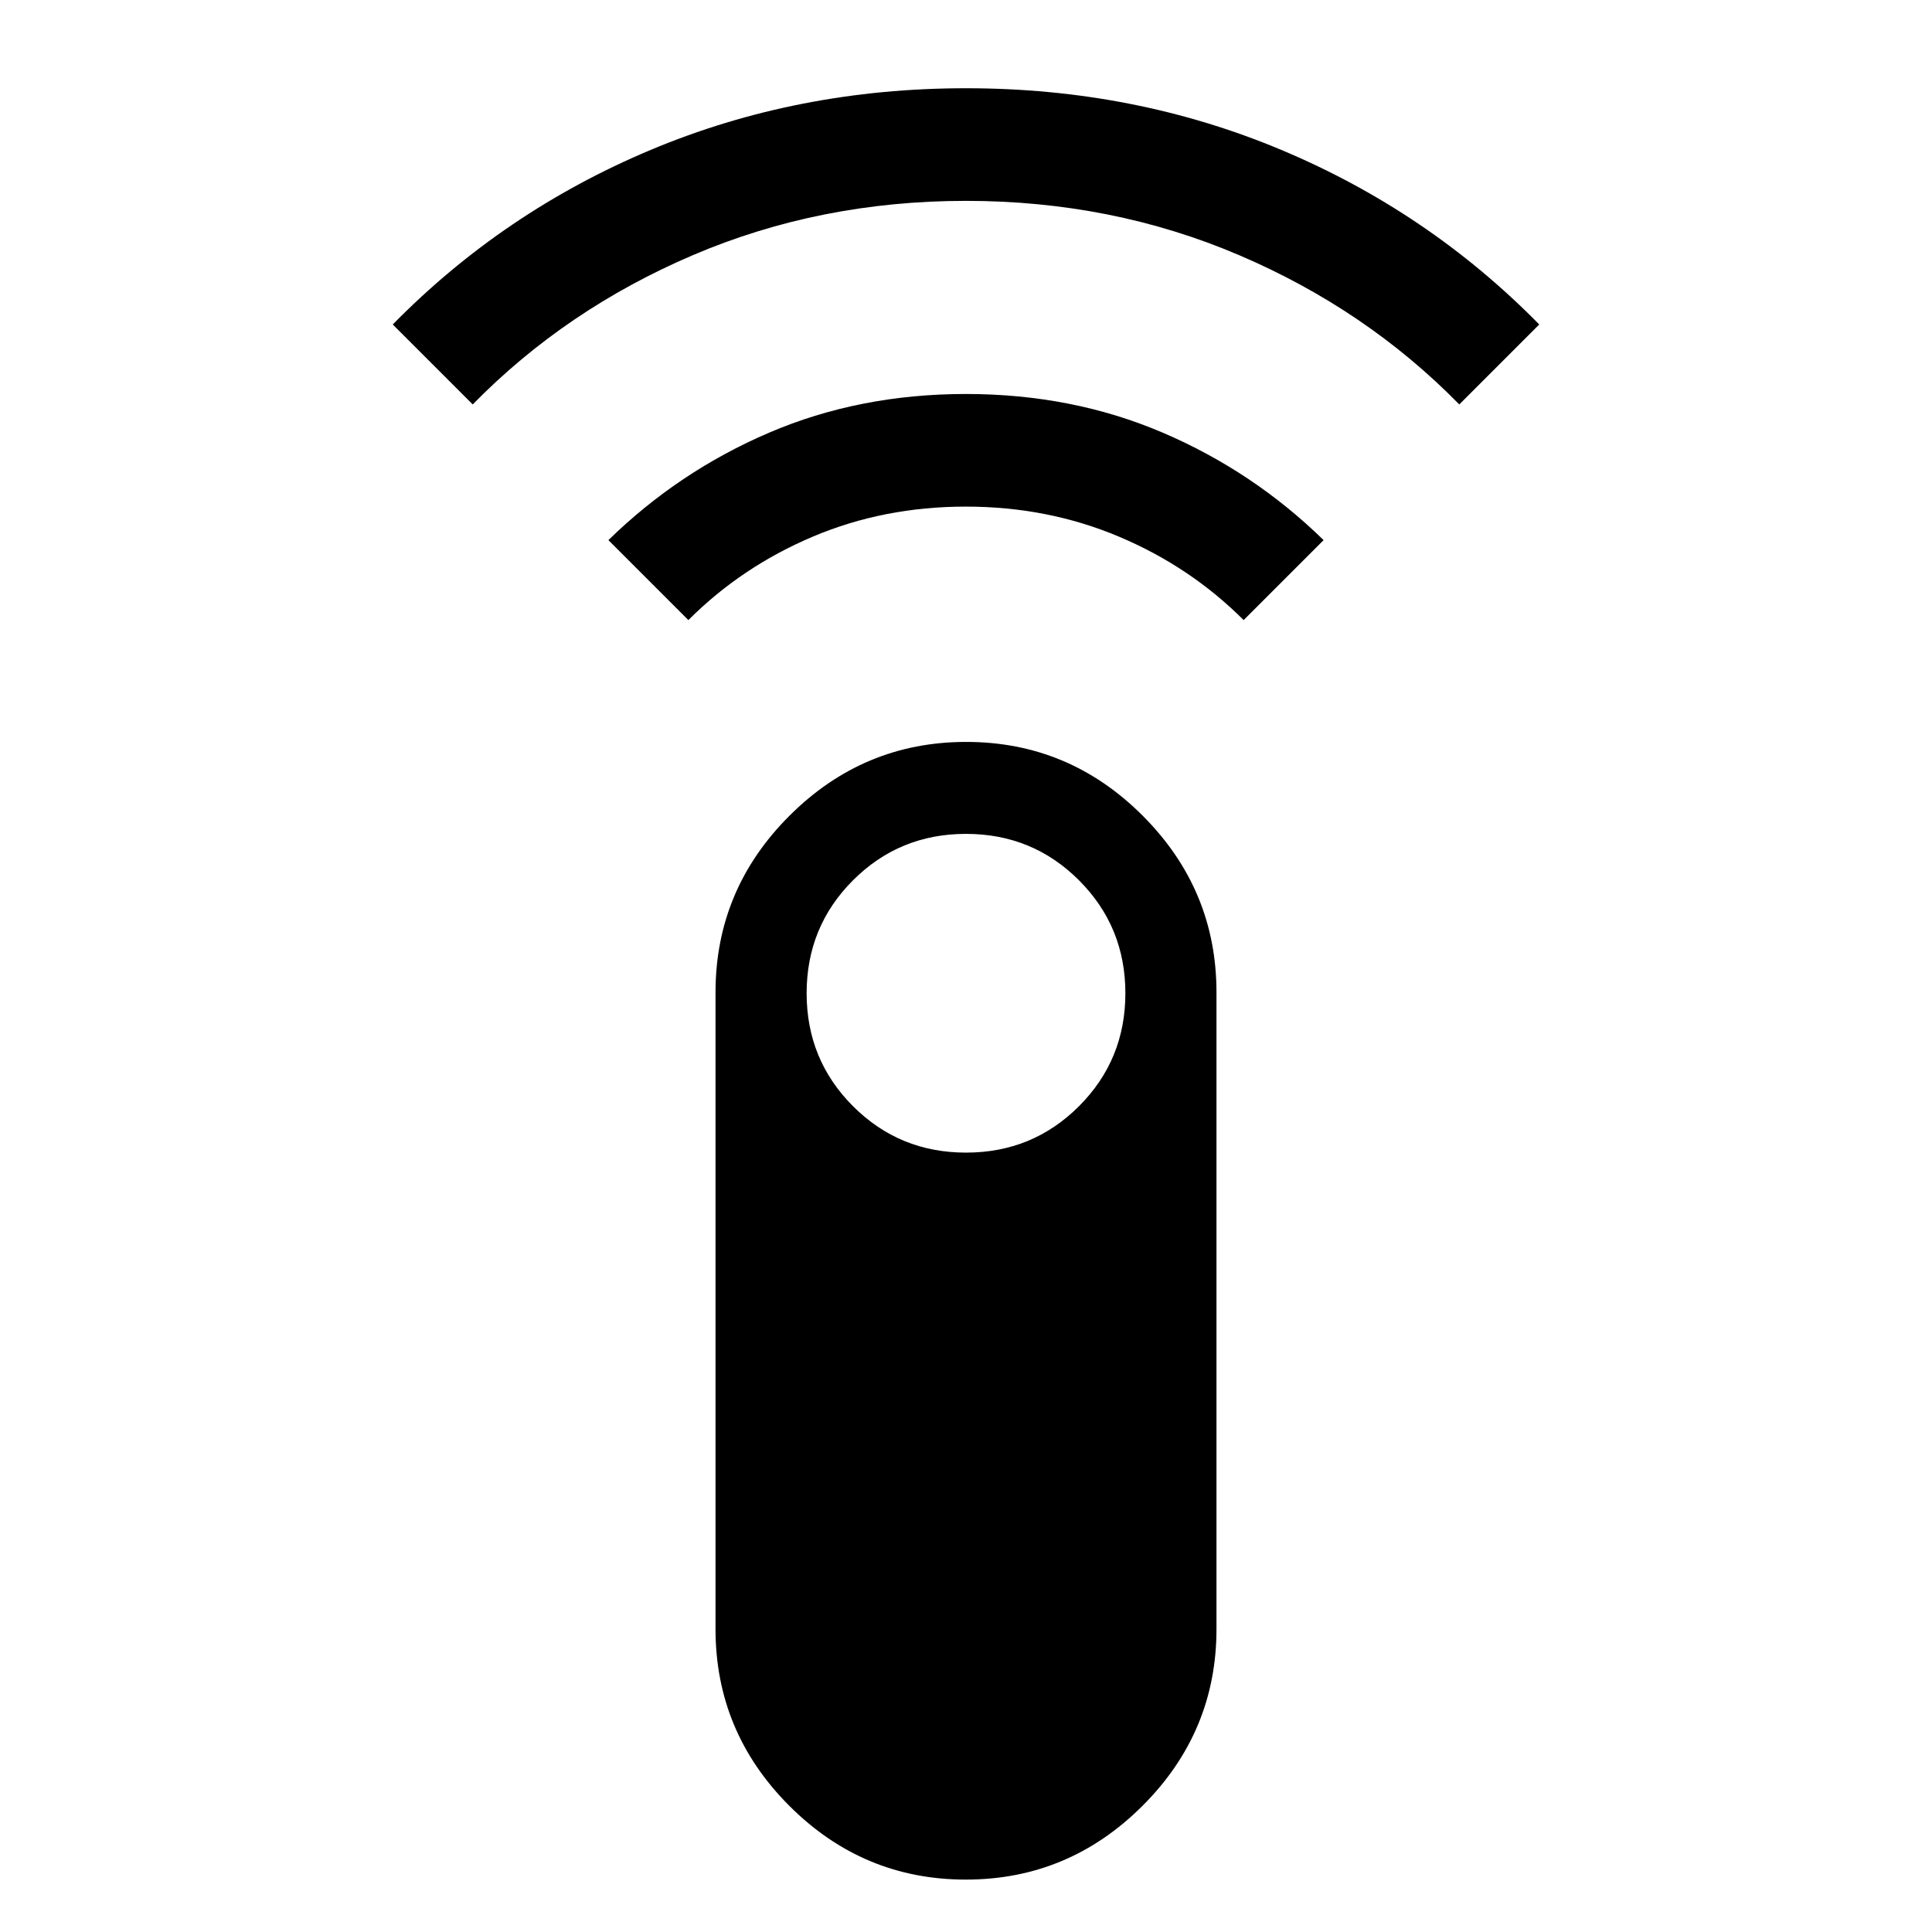 <svg xmlns="http://www.w3.org/2000/svg" height="24" viewBox="0 -960 960 960" width="24"><path d="m234.884-759.038-39.729-39.73q55.082-56.069 128.132-86.727 73.05-30.657 156.709-30.657 83.658 0 156.712 30.657 73.055 30.658 128.137 86.727l-39.729 39.73q-46.361-47.275-109.492-74.215Q552.493-860.192 480-860.192t-135.624 26.939q-63.131 26.94-109.492 74.215Zm107.154 107.154-39.729-39.73q34.961-34.154 79.828-53.384 44.866-19.231 97.788-19.231 52.921 0 97.863 19.231 44.942 19.23 79.903 53.384l-39.729 39.73q-26.5-26.5-61.918-41.442-35.419-14.943-76.174-14.943-40.755 0-76.043 14.943-35.289 14.942-61.789 41.442ZM479.909-26.039q-51.106 0-87.738-36.696T355.539-150.5v-316.384q0-51.069 36.723-87.765t87.829-36.696q51.107 0 87.738 36.696 36.632 36.696 36.632 87.765V-150.5q0 51.07-36.723 87.765-36.723 36.696-87.829 36.696ZM480-387.27q33.079 0 56.136-23.057 23.056-23.056 23.056-56.135 0-33.08-23.056-56.136-23.057-23.057-56.136-23.057-33.079 0-56.136 23.057-23.056 23.056-23.056 56.136 0 33.079 23.056 56.135 23.057 23.057 56.136 23.057Z"/></svg>